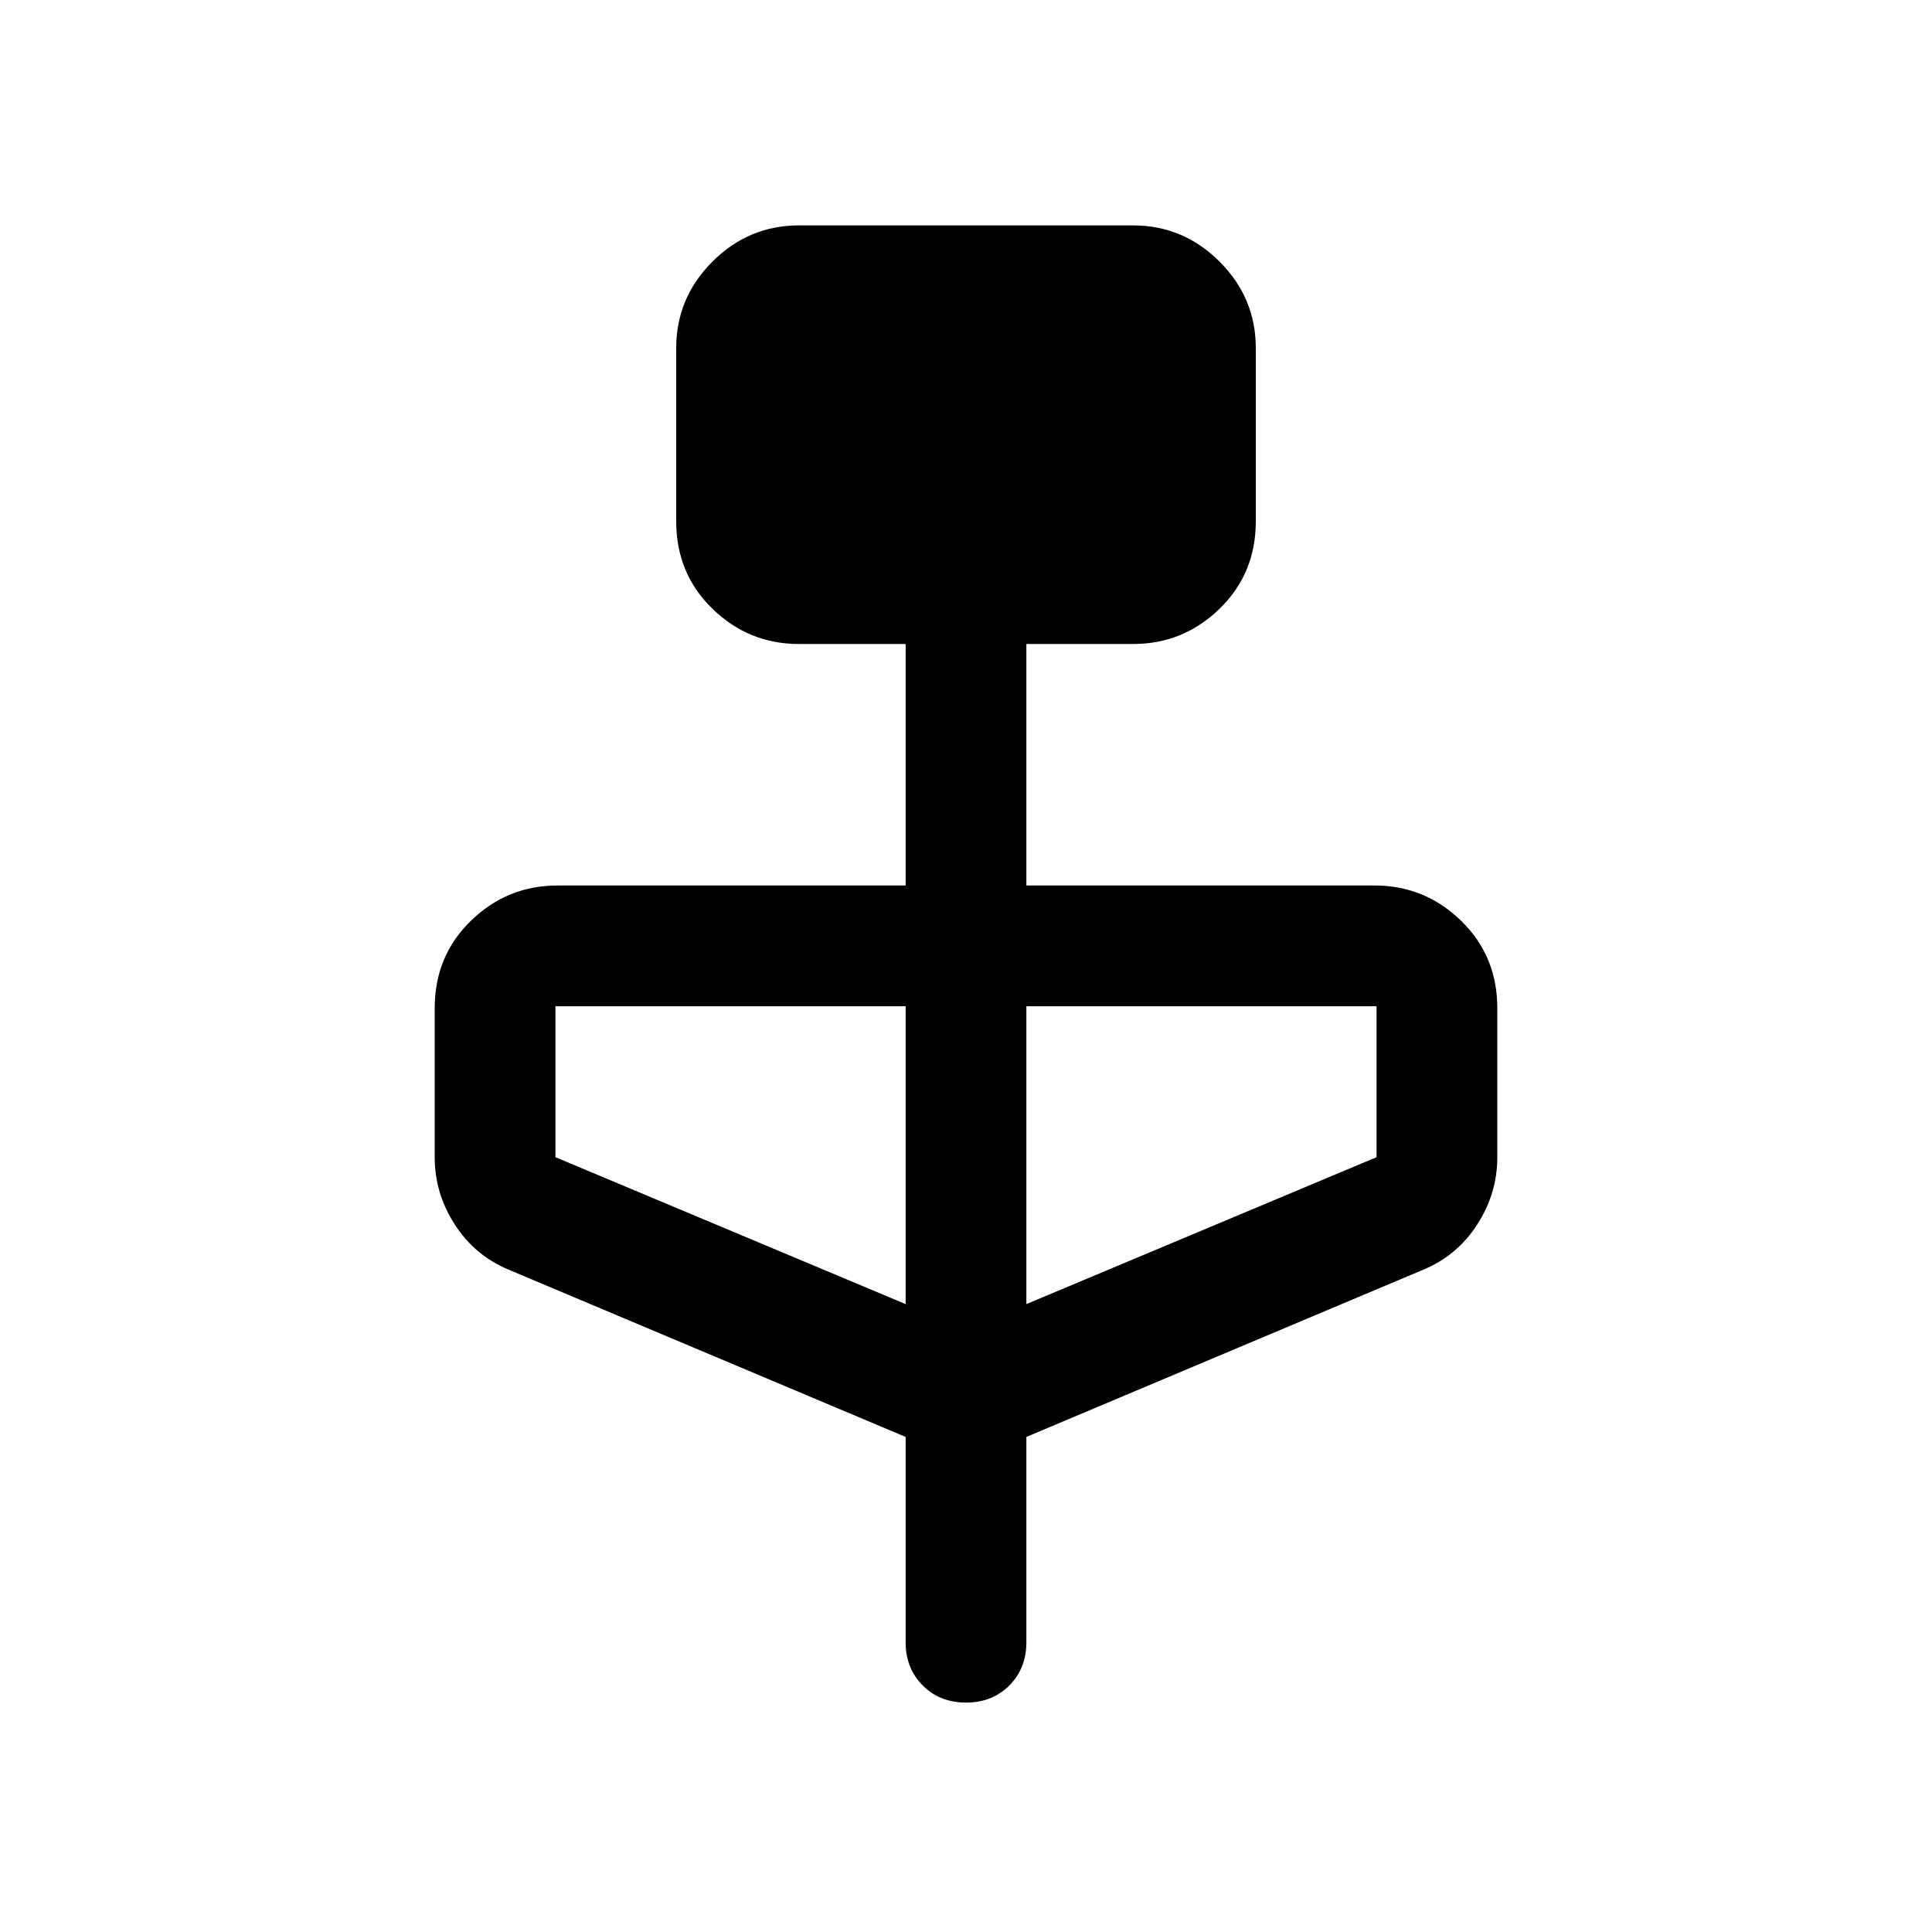 <svg xmlns="http://www.w3.org/2000/svg" height="24" width="24"><path d="m11.25 17.85-4.925-2.075q-.425-.175-.675-.563-.25-.387-.25-.837v-1.85q0-.65.45-1.087Q6.3 11 6.925 11h4.325V8H9.925Q9.3 8 8.85 7.562q-.45-.437-.45-1.087v-2.15q0-.625.45-1.075.45-.45 1.075-.45h4.15q.625 0 1.075.45.45.45.45 1.075v2.15q0 .65-.45 1.087Q14.7 8 14.075 8H12.75v3h4.325q.625 0 1.075.438.45.437.45 1.087v1.85q0 .45-.25.837-.25.388-.675.563L12.75 17.85v2.55q0 .325-.212.538-.213.212-.538.212-.325 0-.537-.212-.213-.213-.213-.538Zm0-1.65v-3.7H6.9v1.875Zm1.5 0 4.35-1.825V12.5h-4.35Z"/></svg>